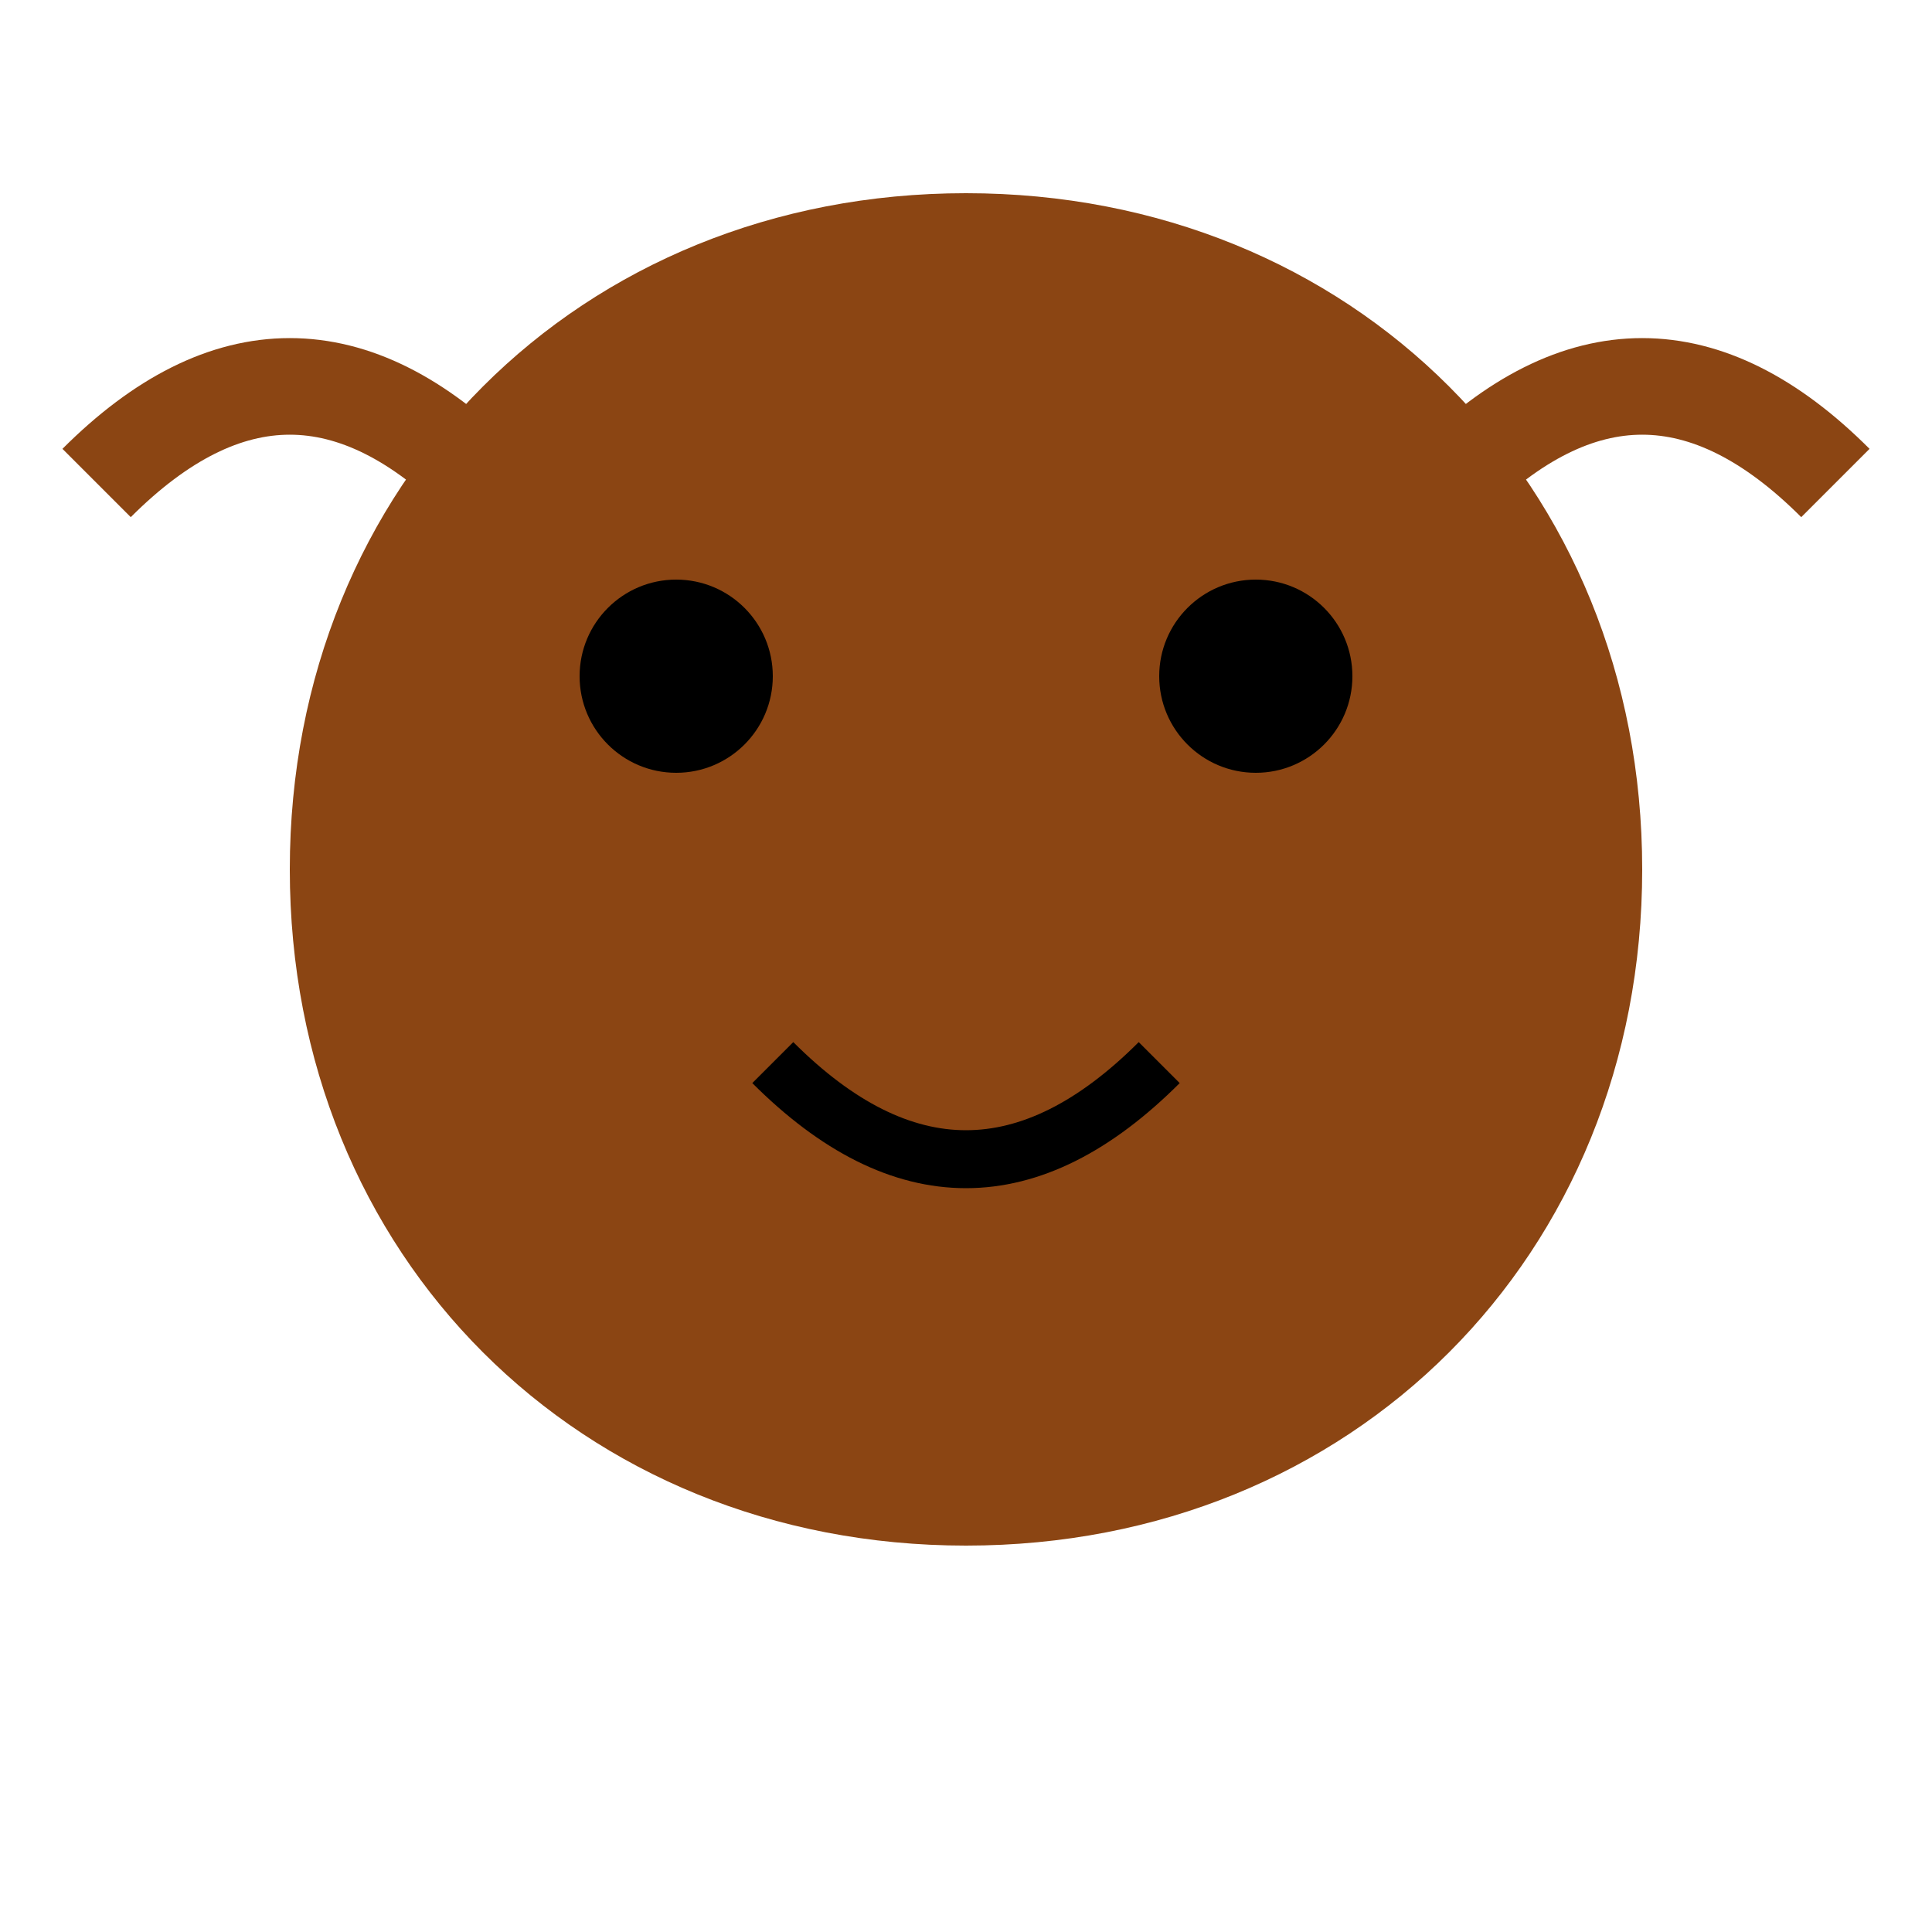 <svg xmlns="http://www.w3.org/2000/svg" viewBox="0 0 100 100">
  <path d="M50 10 C30 10 15 25 15 45 C15 65 30 80 50 80 C70 80 85 65 85 45 C85 25 70 10 50 10" fill="#8B4513"/>
  <circle cx="35" cy="35" r="5" fill="black"/>
  <circle cx="65" cy="35" r="5" fill="black"/>
  <path d="M40 55 Q50 65 60 55" fill="none" stroke="black" stroke-width="3"/>
  <path d="M25 25 Q15 15 5 25" fill="none" stroke="#8B4513" stroke-width="5"/>
  <path d="M75 25 Q85 15 95 25" fill="none" stroke="#8B4513" stroke-width="5"/>
</svg>
